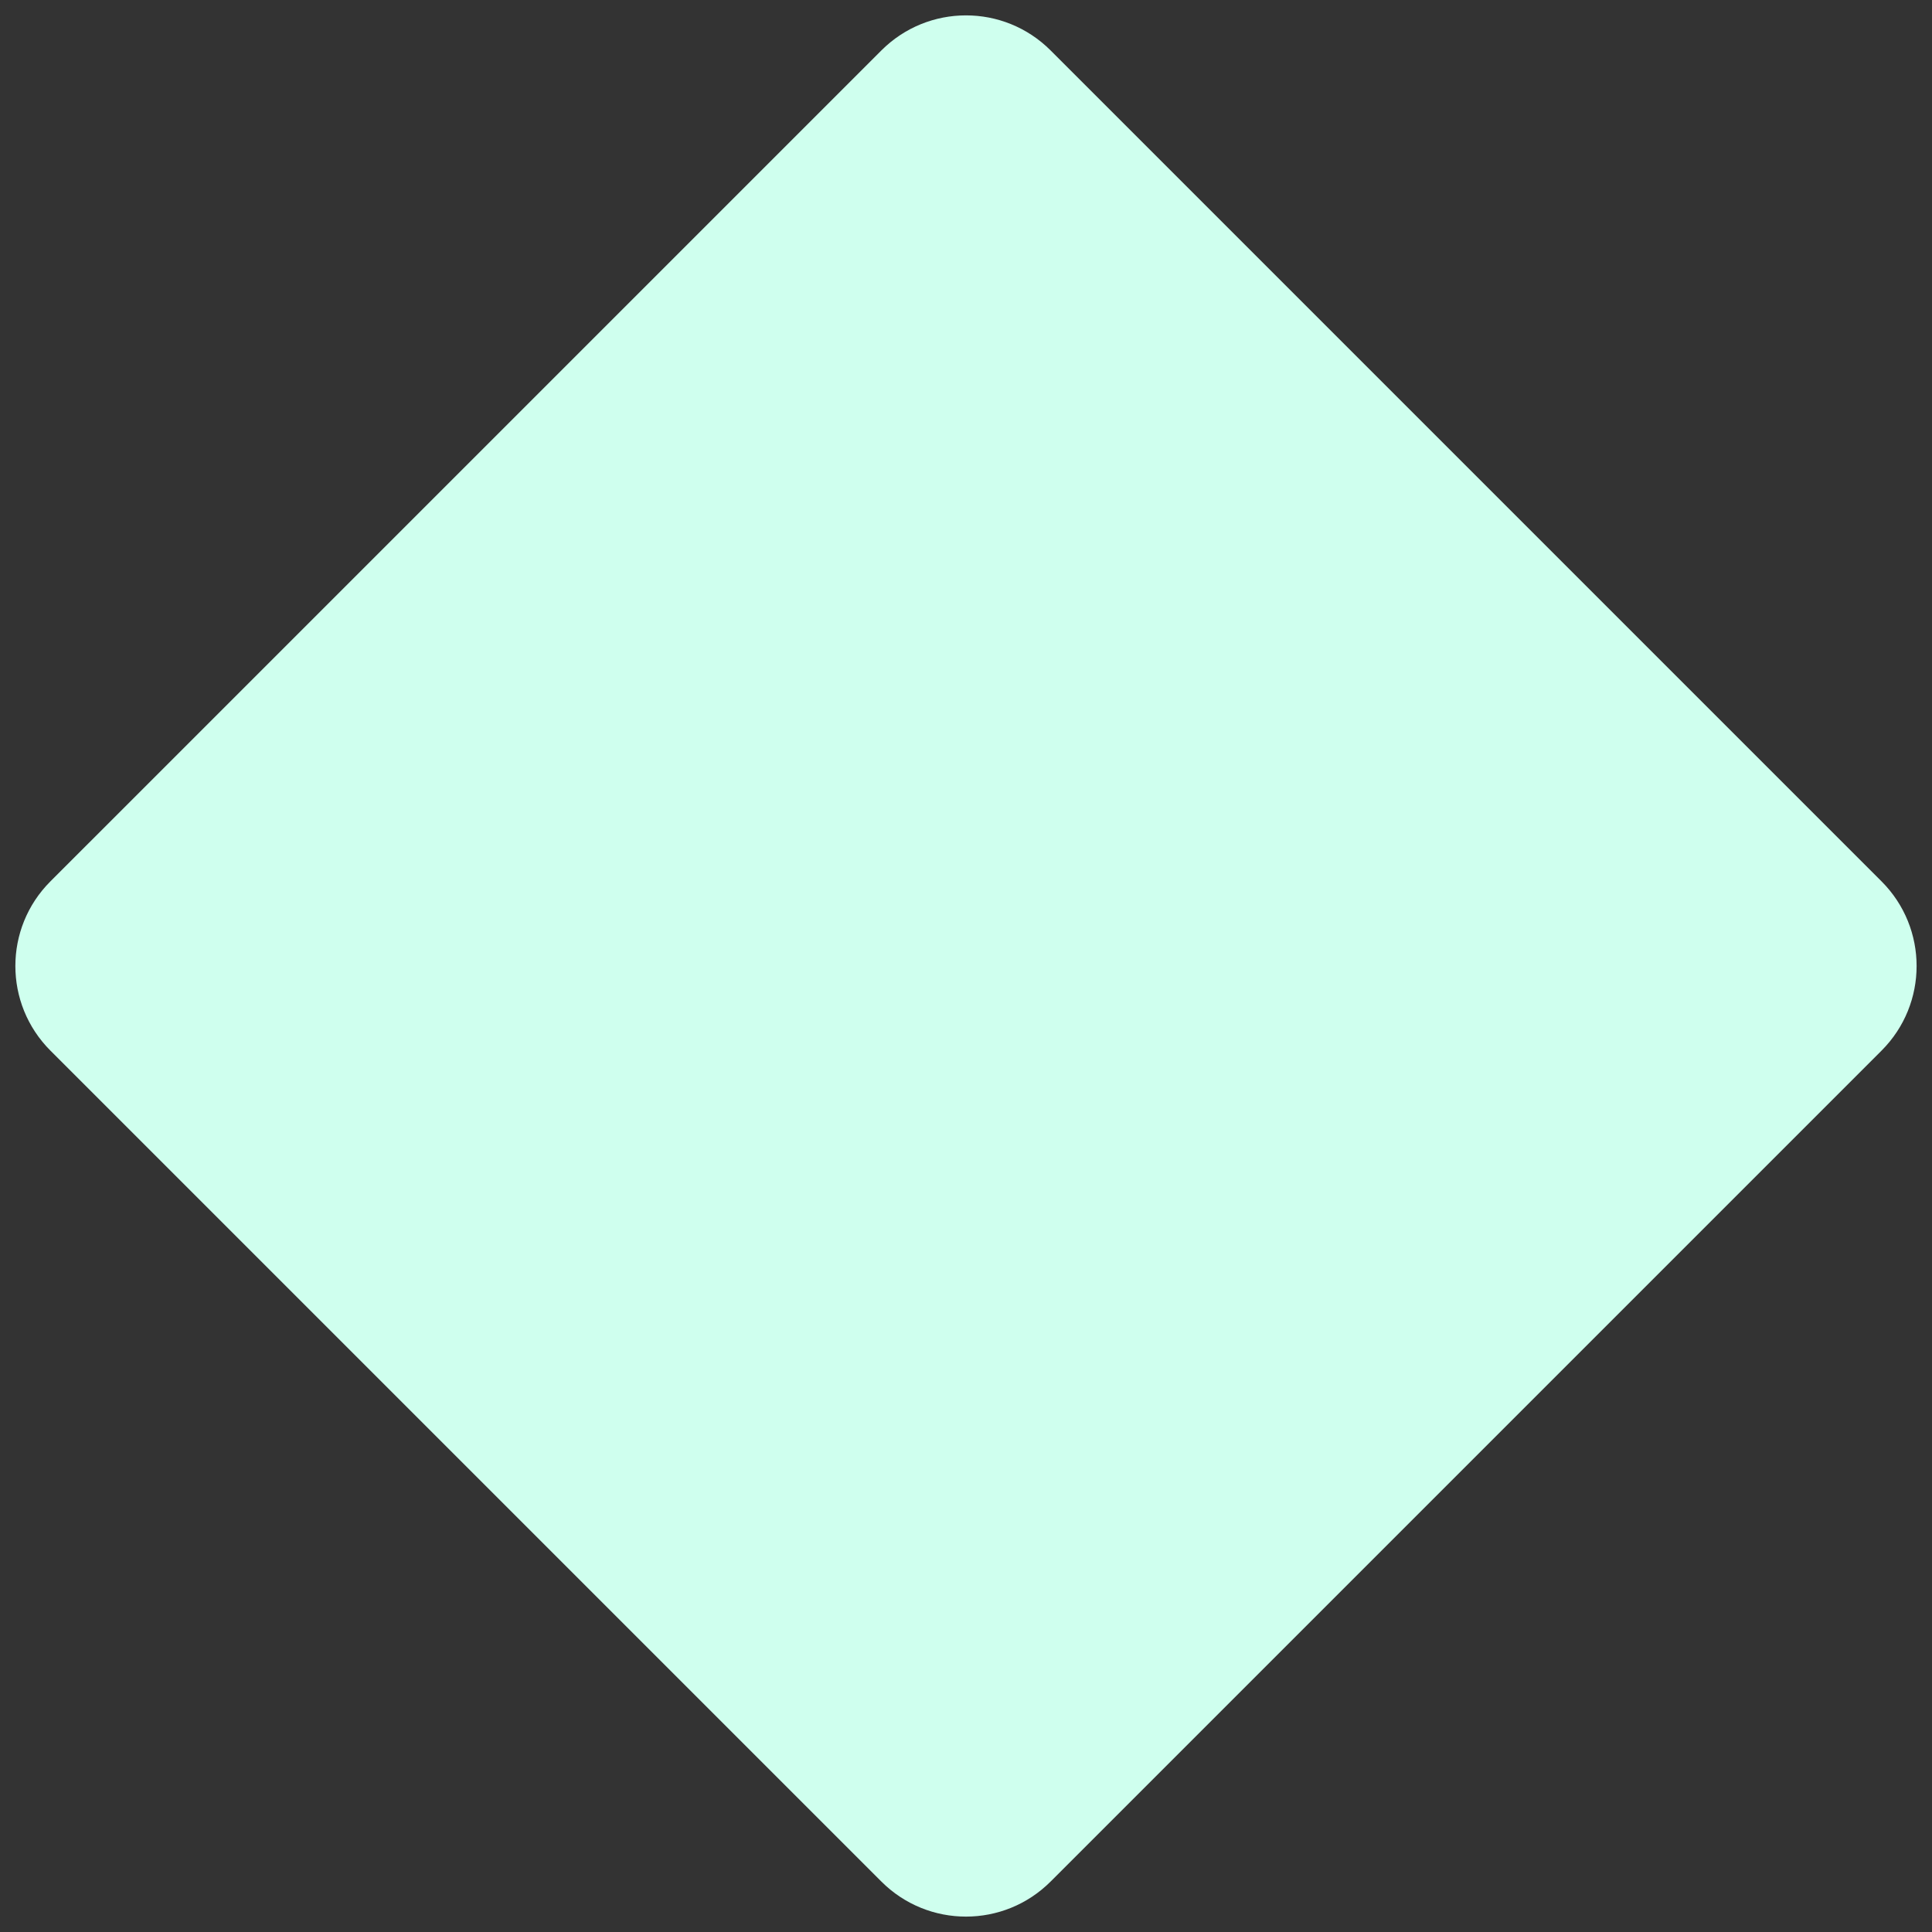 <svg fill="none" height="113" viewBox="0 0 113 113" width="113" xmlns="http://www.w3.org/2000/svg"><rect x="0" y="0" width="113" height="113" fill="#333333" stroke="none"/><path d="m51.55 2.95c2.734-2.734 7.166-2.734 9.899 0l48.6 48.6c2.734 2.734 2.734 7.166 0 9.899l-48.6 48.6c-2.734 2.734-7.166 2.734-9.899 0l-48.601-48.6c-2.734-2.734-2.734-7.166 0-9.899z" fill="#cfffee"/></svg>